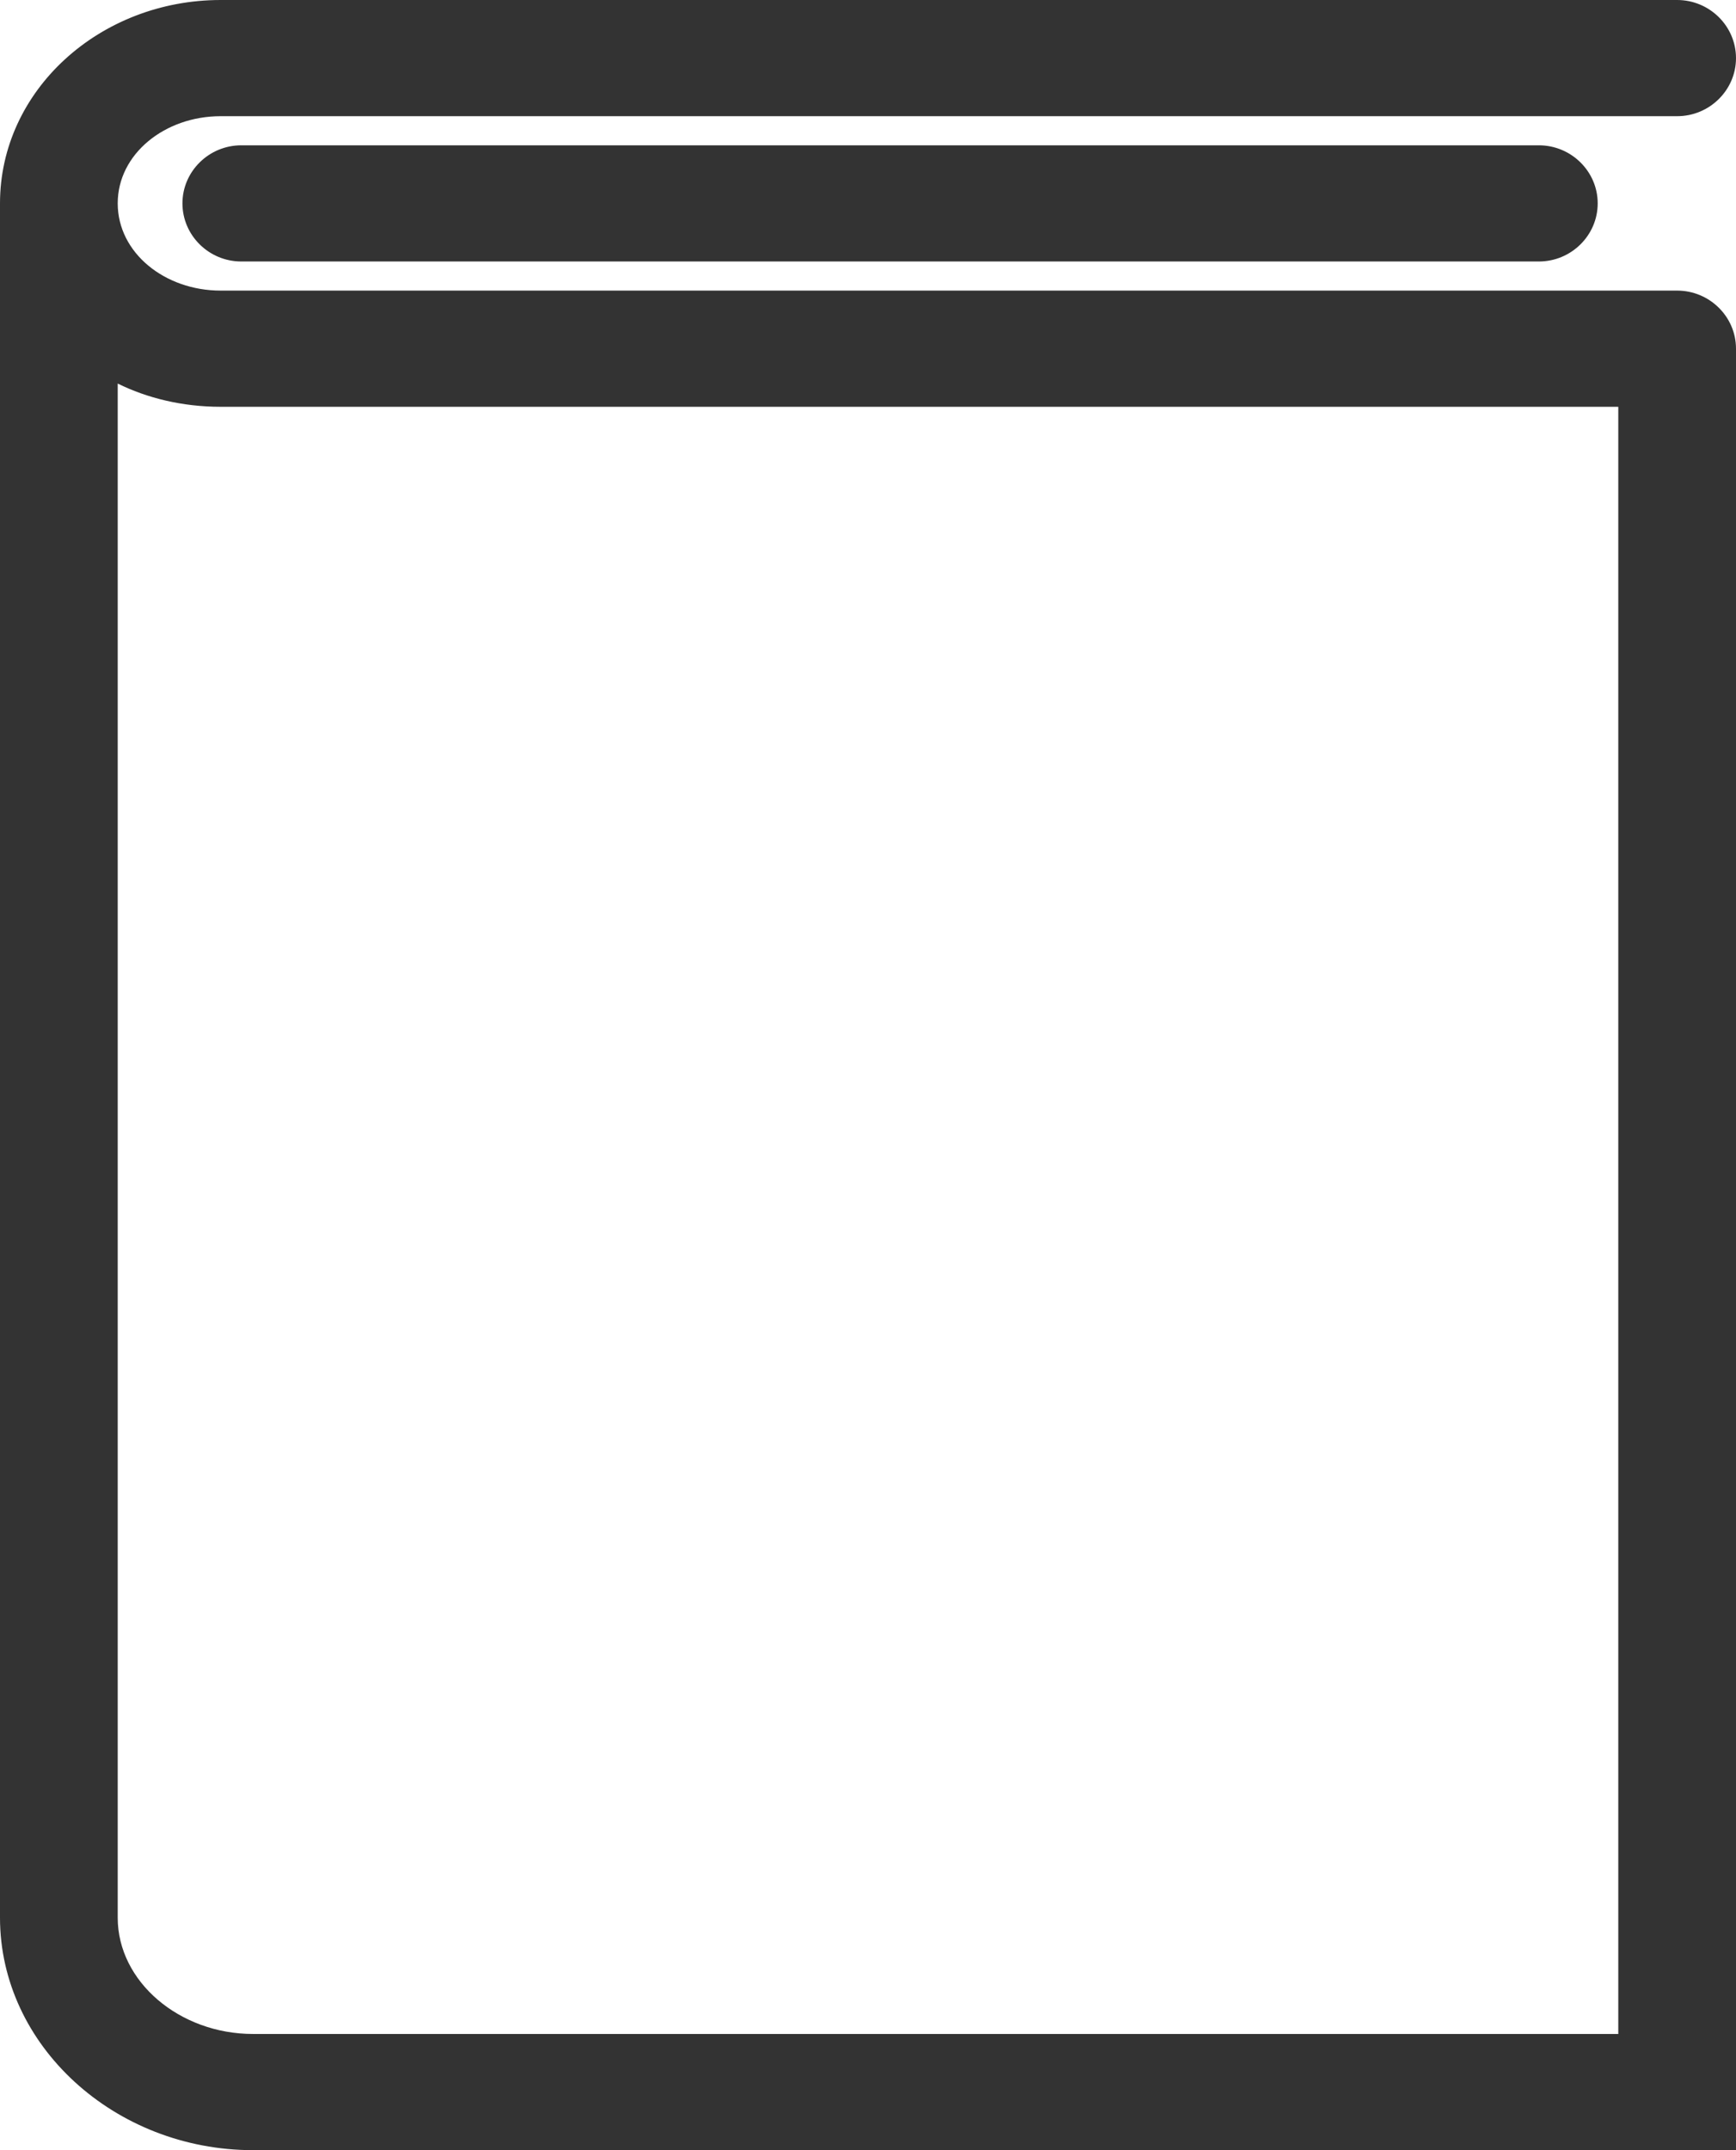 <svg width="21" height="26" viewBox="0 0 21 26" version="1.1" xmlns="http://www.w3.org/2000/svg" xmlns:xlink="http://www.w3.org/1999/xlink">
<g id="Canvas" fill="none">
<g id="Group">
<g id="Vector">
<path d="M 20.288 3.514L 2.669 3.514C 1.993 3.514 1.424 3.057 1.424 2.459C 1.424 1.862 1.993 1.405 2.669 1.405L 20.288 1.405C 20.68 1.405 21 1.089 21 0.703C 21 0.316 20.68 0 20.288 0L 2.669 0C 1.21 0 0 1.089 0 2.459L 0 23.189C 0 24.735 1.388 26 3.061 26L 21 26L 21 4.216C 21 3.83 20.68 3.514 20.288 3.514ZM 3.061 24.595C 2.171 24.595 1.424 23.962 1.424 23.189L 1.424 4.638C 1.78 4.814 2.207 4.919 2.669 4.919L 19.576 4.919L 19.576 24.595L 3.061 24.595ZM 18.615 1.757C 19.007 1.757 19.327 2.073 19.327 2.459C 19.327 2.846 19.007 3.162 18.615 3.162L 2.919 3.162C 2.527 3.162 2.207 2.846 2.207 2.459C 2.207 2.073 2.527 1.757 2.919 1.757L 18.615 1.757Z" fill="#333333"/>
</g>
</g>
</g>
</svg>

